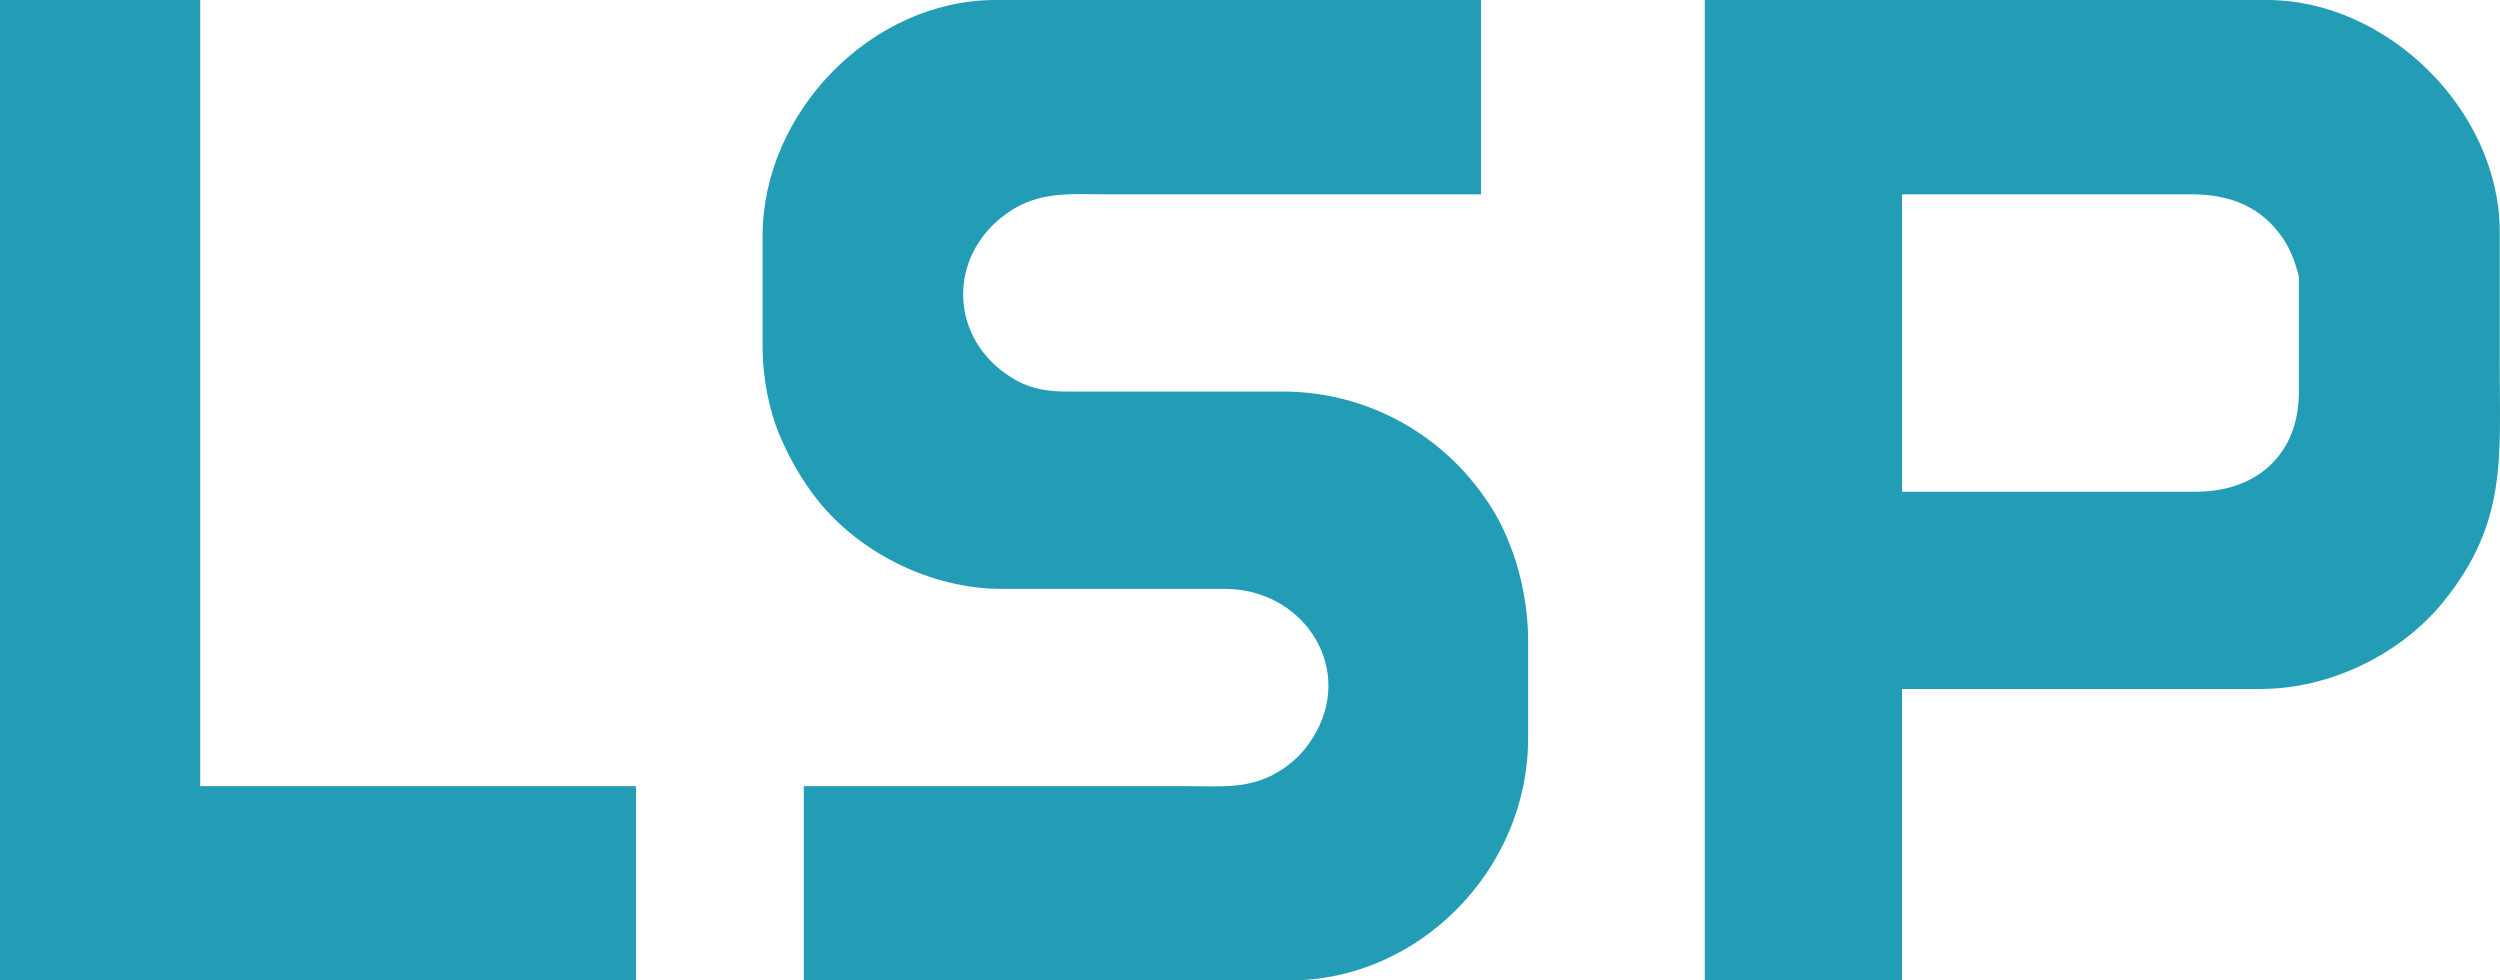 <?xml version="1.0" encoding="UTF-8" standalone="no"?>
<svg
   xmlns:dc="http://purl.org/dc/elements/1.1/"
   xmlns:cc="http://creativecommons.org/ns#"
   xmlns:rdf="http://www.w3.org/1999/02/22-rdf-syntax-ns#"
   xmlns:svg="http://www.w3.org/2000/svg"
   xmlns="http://www.w3.org/2000/svg"
   xmlns:sodipodi="http://sodipodi.sourceforge.net/DTD/sodipodi-0.dtd"
   xmlns:inkscape="http://www.inkscape.org/namespaces/inkscape"
   width="1000"
   height="392.184"
   viewBox="0 0 3125.001 1225.575"
   version="1.1"
   id="svg3"
   sodipodi:docname="LSP_logo_2020_LSP_only.svg"
   inkscape:version="0.92.3 (2405546, 2018-03-11)">
  <defs
     id="defs7" />
  <sodipodi:namedview
     pagecolor="#ffffff"
     bordercolor="#666666"
     borderopacity="1"
     objecttolerance="10"
     gridtolerance="10"
     guidetolerance="10"
     inkscape:pageopacity="0"
     inkscape:pageshadow="2"
     inkscape:window-width="1920"
     inkscape:window-height="1026"
     id="namedview5"
     showgrid="false"
     units="px"
     inkscape:zoom="0.59040654"
     inkscape:cx="-174.29937"
     inkscape:cy="11.858699"
     inkscape:window-x="0"
     inkscape:window-y="0"
     inkscape:window-maximized="1"
     inkscape:current-layer="svg3" />
  <path
     id="Выделение"
     d="m 0,-3.9073991e-6 c 0,0 250.268,0 250.268,0 0,0 0,982.669 0,982.669 0,0 544.7,0 544.7,0 0,0 0,242.907 0,242.907 0,0 -794.968,0 -794.968,0 C 0,1225.575 0,-3.9073991e-6 0,-3.9073991e-6 Z M 1004.751,982.669 c 0,0 272.35,0 272.35,0 0,0 206.103,0 206.103,0 44.901,0 82.184,4.858 121.454,-22.266 15.09,-10.452 25.395,-21.236 35.369,-36.62 55.684,-86.011 -9.054,-187.554 -108.977,-187.701 0,0 -187.701,0 -187.701,0 0,0 -92.01,0 -92.01,0 -85.901,-0.147 -175.298,-43.502 -228.884,-110.412 -19.69,-24.548 -35.258,-52.078 -47.625,-80.969 C 960.697,511.687 953.299,470.098 953.225,434.288 c 0,0 0,-139.855 0,-139.855 C 953.483,140.702 1089.033,0.258 1243.977,-3.9073991e-6 c 0,0 607.267,0 607.267,0 0,0 0,242.907 0,242.907 0,0 -268.67,0 -268.67,0 0,0 -198.742,0 -198.742,0 -46.115,0 -85.312,-4.527 -125.134,23.702 -75.669,53.66 -72.651,158.147 7.361,206.397 22.819,13.765 43.981,16.451 69.928,16.488 0,0 180.34,0 180.34,0 0,0 88.33,0 88.33,0 95.617,0.147 185.419,45.379 243.275,121.453 19.948,26.241 30.695,46.631 42.251,77.289 12.44,33.124 19.911,75.043 19.948,110.412 0,0 0,125.134 0,125.134 -0.258,162.085 -134.85,301.536 -298.113,301.793 0,0 -607.267,0 -607.267,0 0,0 0,-242.907 0,-242.907 z M 2130.956,-3.9073991e-6 c 0,0 702.958,0 702.958,0 C 2983.706,0.221 3122.899,136.874 3124.665,287.072 c 0,0 0,169.299 0,169.299 0,116.19 9.275,196.46 -69.228,294.433 -53.587,66.91 -142.984,110.265 -228.885,110.412 0,0 -114.093,0 -114.093,0 0,0 -334.917,0 -334.917,0 0,0 0,364.36 0,364.36 0,0 -246.587,0 -246.587,0 0,0 0,-1225.576 0,-1225.576 z M 2377.543,614.628 c 0,0 368.041,0 368.041,0 76.111,-0.11 128.446,-47.661 127.968,-125.134 0,0 0,-143.536 0,-143.536 -3.828,-16.488 -10.342,-33.933 -19.764,-47.845 -26.794,-39.601 -65.622,-54.654 -111.884,-55.206 0,0 -364.36,0 -364.36,0 0,0 0,371.721 0,371.721 z"
     style="fill:#239db5;fill-opacity:1;stroke:none;stroke-width:3.68"
     inkscape:connector-curvature="0" />
</svg>
